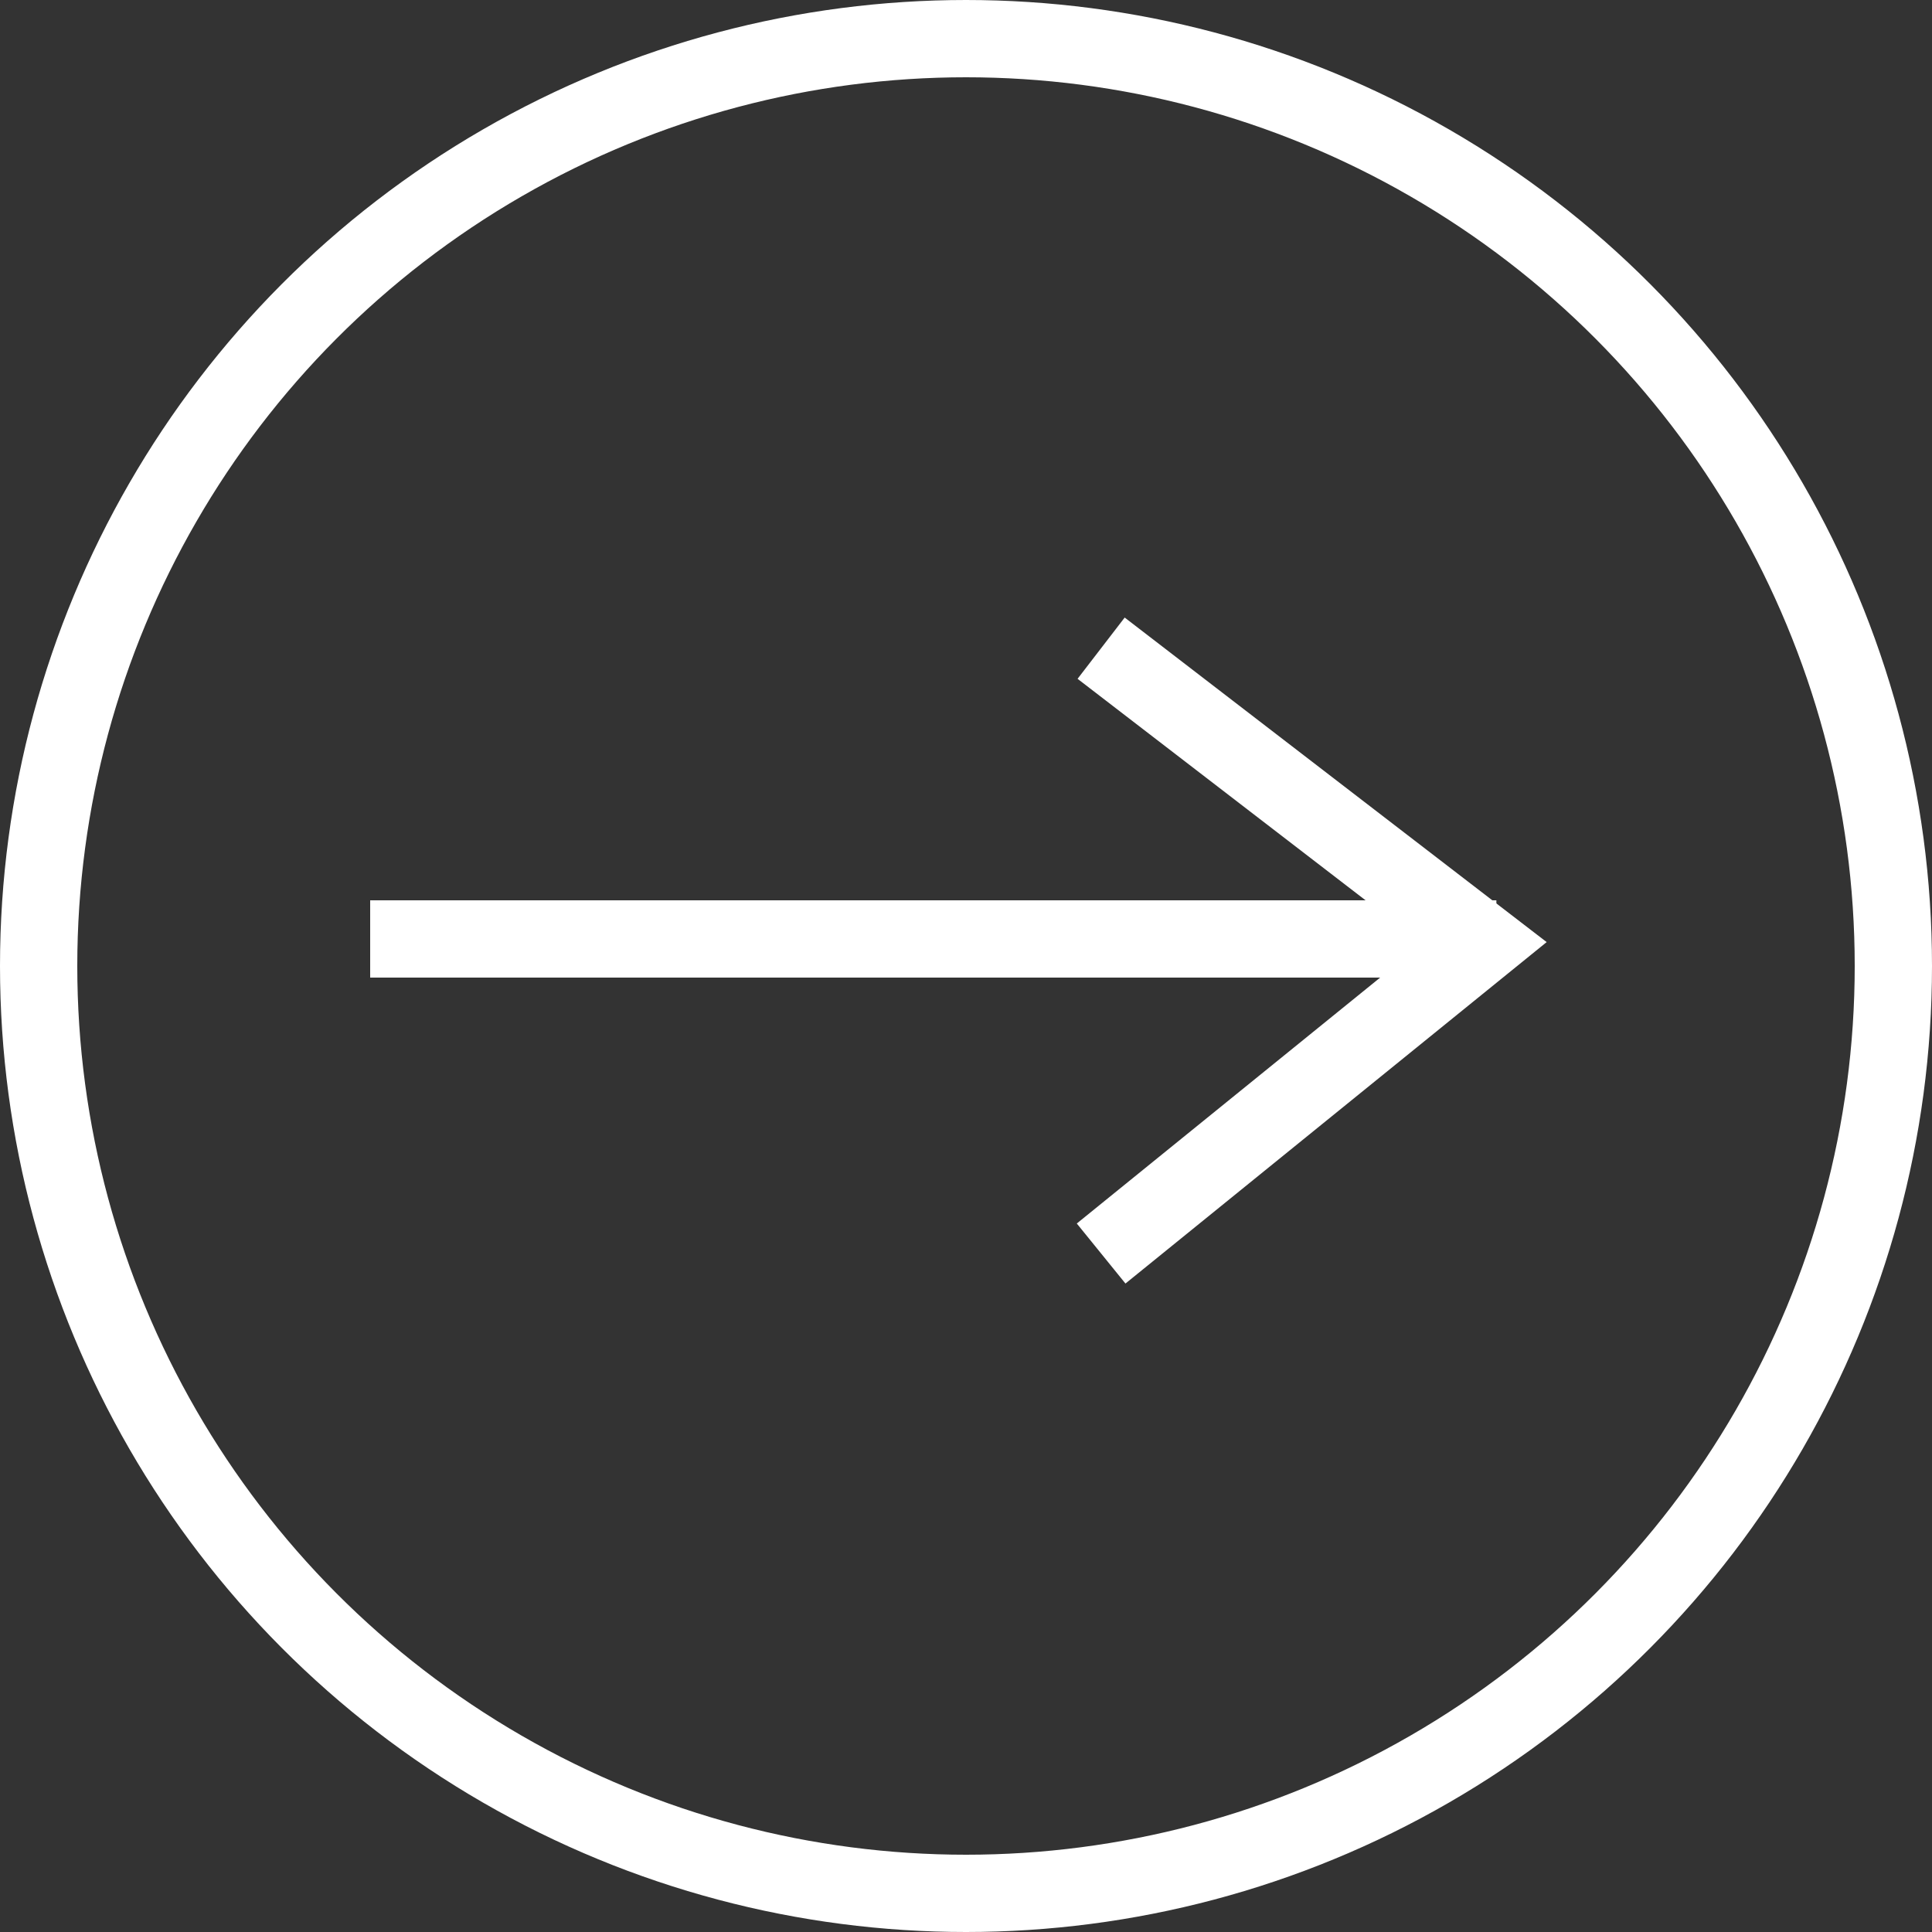 <svg xmlns="http://www.w3.org/2000/svg" width="50" height="50" viewBox="0 0 50 50">
  <rect x="0" y="0" width="50" height="50" fill="#333333" stroke="none"/>
  <g id="グループ化_140" data-name="グループ化 140" transform="translate(-1207 -1484)">
    <g id="グループ化_46" data-name="グループ化 46" transform="translate(1189.397 1500.775)">
      <path id="パス_2" data-name="パス 2" d="M3222.4,897.337h29.146" transform="translate(-3195.217 -889.812)" fill="none" stroke="#fff" stroke-width="2"/>
      <path id="パス_3" data-name="パス 3" d="M3257,880.129l9.917,7.627L3257,895.795" transform="translate(-3210.9 -880.129)" fill="none" stroke="#fff" stroke-width="2"/>
    </g>
    <g id="グループ化_139" data-name="グループ化 139">
      <g id="楕円形_9" data-name="楕円形 9" transform="translate(1207 1484)" fill="none" stroke="#fff" stroke-width="2">
        <circle cx="25" cy="25" r="25" stroke="none"/>
        <circle cx="25" cy="25" r="24" fill="none"/>
      </g>
    </g>
  </g>
</svg>
